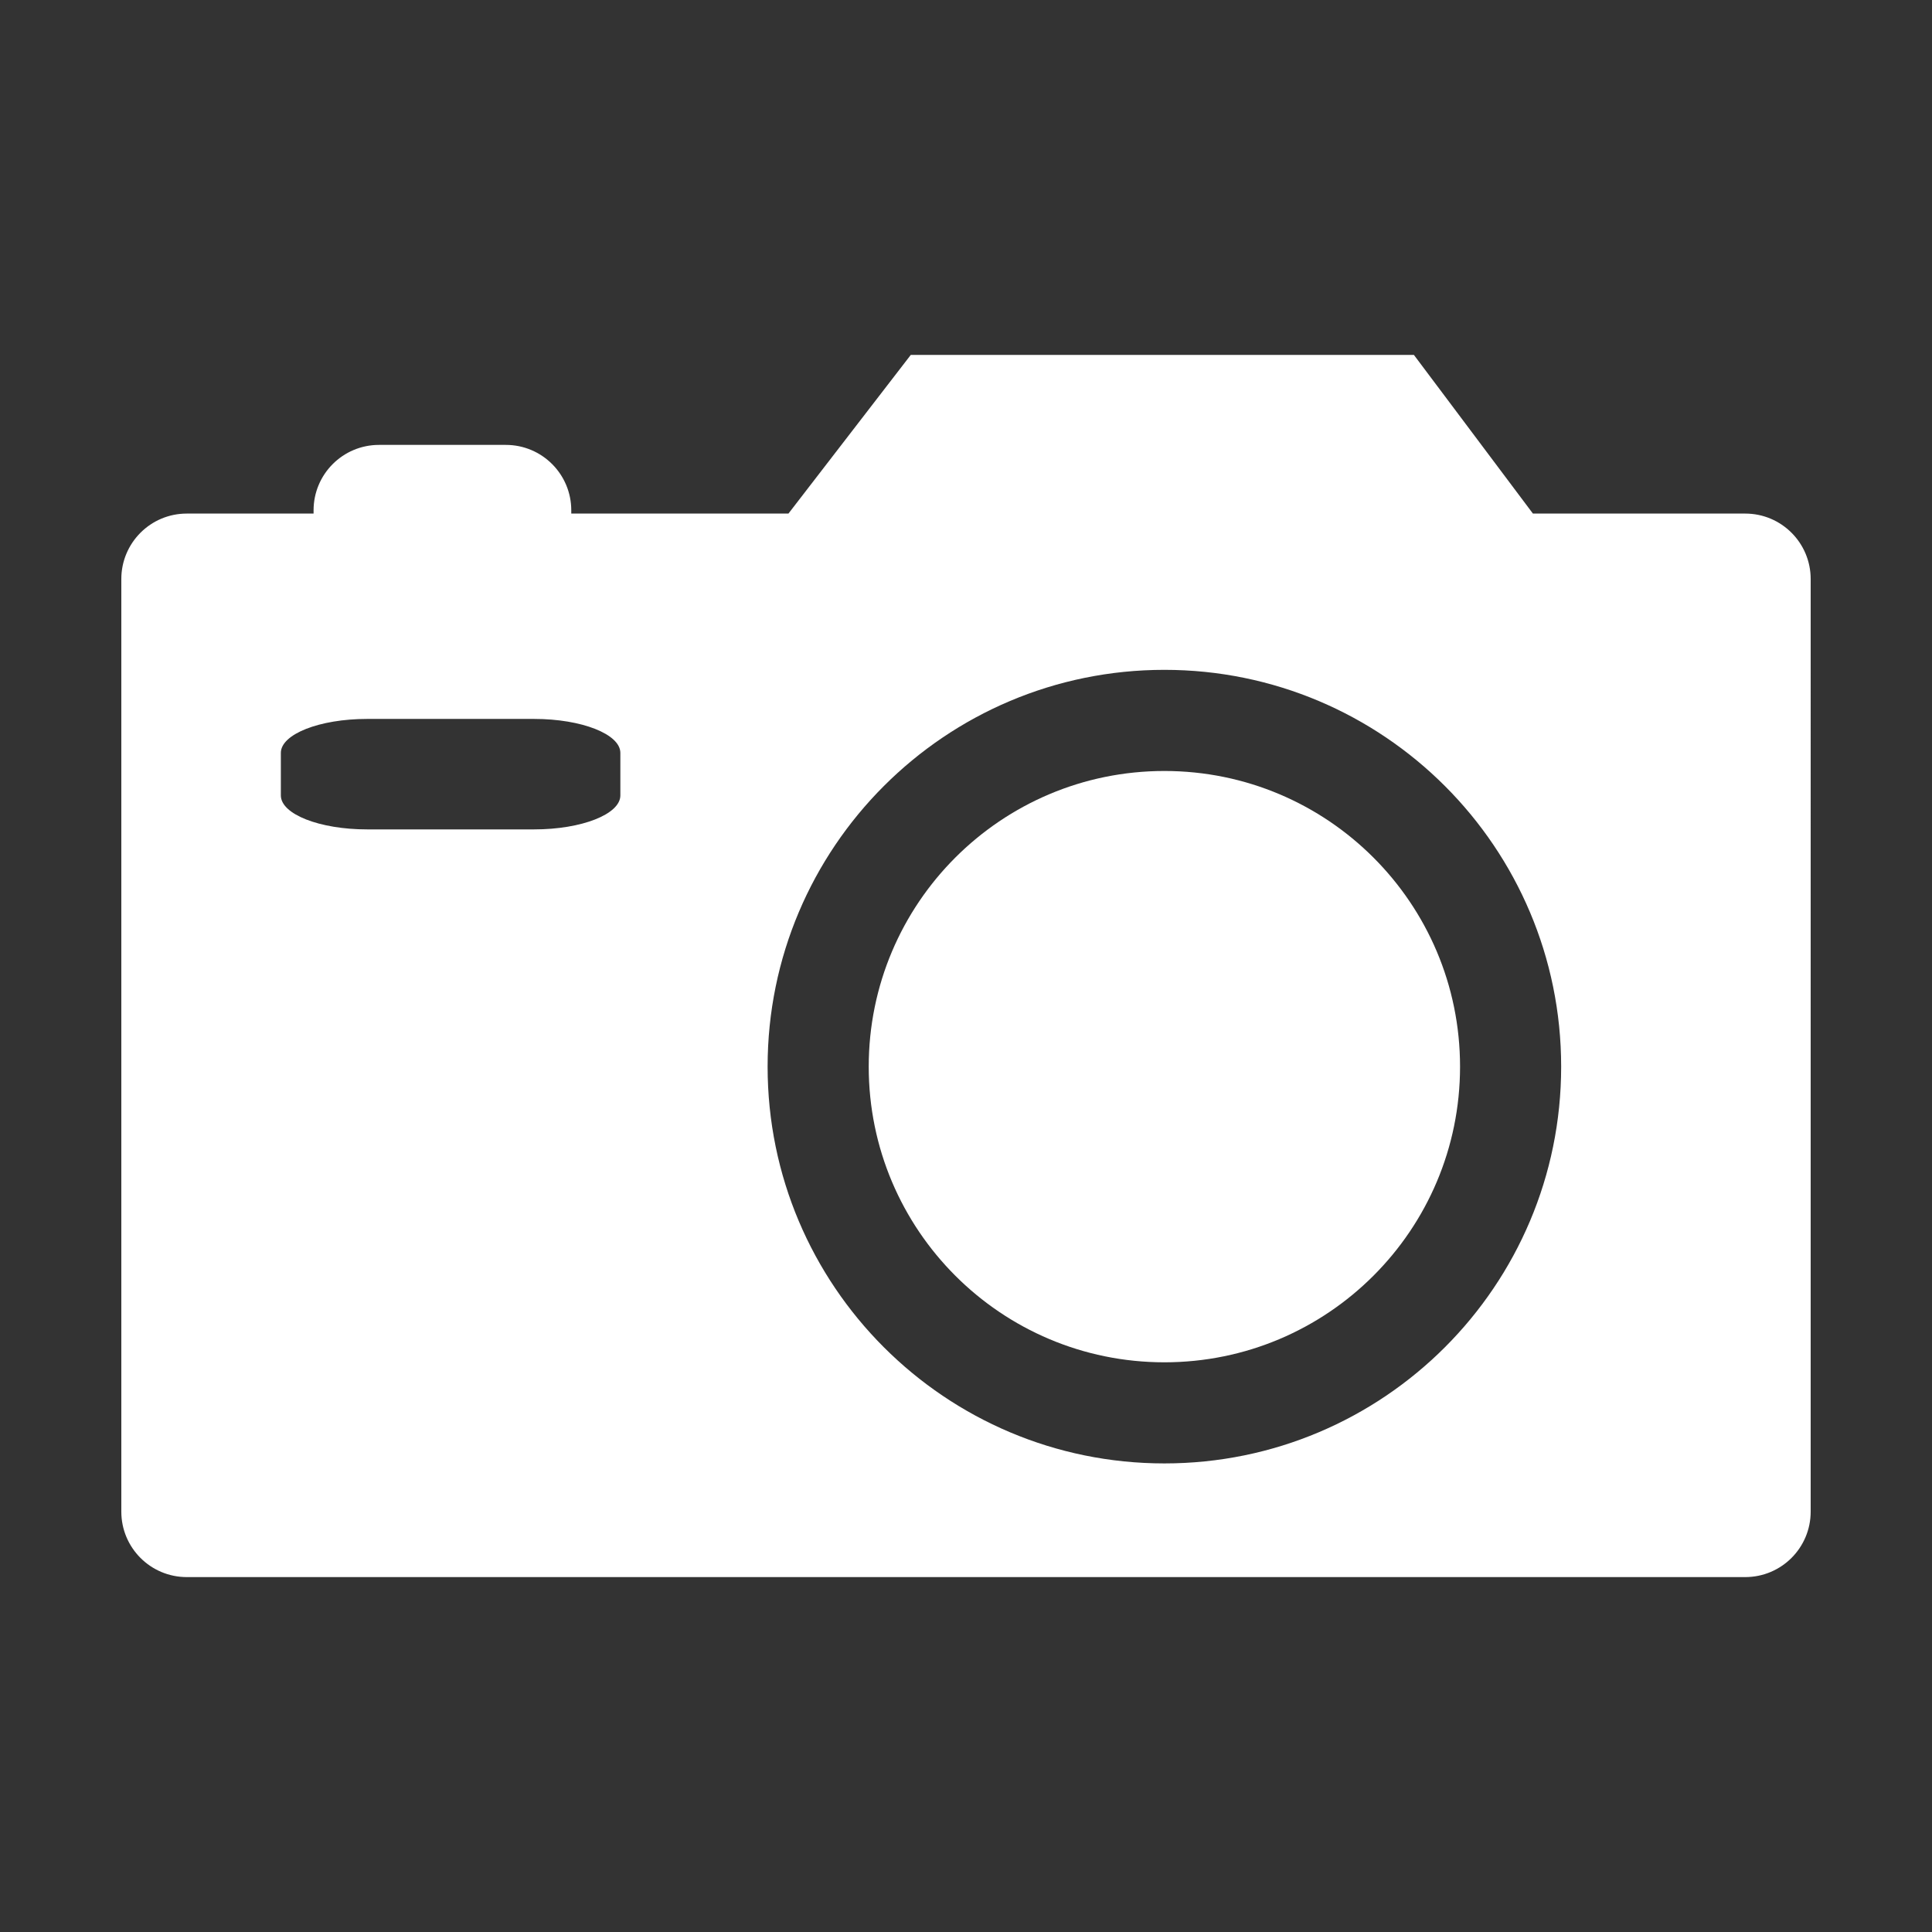 <?xml version="1.0" standalone="no"?><!DOCTYPE svg PUBLIC "-//W3C//DTD SVG 1.1//EN" "http://www.w3.org/Graphics/SVG/1.1/DTD/svg11.dtd"><svg t="1522035178288" class="icon" style="" viewBox="0 0 1024 1024" version="1.1" xmlns="http://www.w3.org/2000/svg" p-id="3281" xmlns:xlink="http://www.w3.org/1999/xlink" width="32" height="32"><rect x="0" y="0" width="1024" height="1024" fill="#333333" stroke="none"/><defs><style type="text/css"></style></defs><path d="M925.007 272.205 812.474 272.205l-63.076-84.096L482.731 188.108l-64.837 84.096L302.786 272.205 302.786 270.494c0-19.156-15.514-34.688-34.688-34.688l-67.209 0c-19.173 0-34.688 15.533-34.688 34.688l0 1.711-67.209 0c-19.174 0-34.688 15.532-34.688 34.688l0 494.309c0 19.156 15.515 34.688 34.688 34.688l826.016 0c19.174 0 34.688-15.533 34.688-34.688L959.696 306.894C959.696 287.736 944.182 272.205 925.007 272.205zM328.801 421.594c0 9.943-20.46 18.005-45.698 18.005l-88.55 0c-25.237 0-45.698-8.062-45.698-18.005l0-22.543c0-9.925 20.461-18.005 45.698-18.005l88.55 0c25.238 0 45.698 8.08 45.698 18.005L328.801 421.594zM617.149 775.643c-116.16 0-210.299-94.156-210.299-210.298s94.139-210.315 210.299-210.315c116.159 0 210.298 94.174 210.298 210.315S733.307 775.643 617.149 775.643z" p-id="3282" fill="#ffffff"></path><path d="M617.149 408.637c-86.552 0-156.708 70.157-156.708 156.708s70.156 156.707 156.708 156.707c86.551 0 156.707-70.156 156.707-156.707S703.701 408.637 617.149 408.637z" p-id="3283" fill="#ffffff"></path></svg>